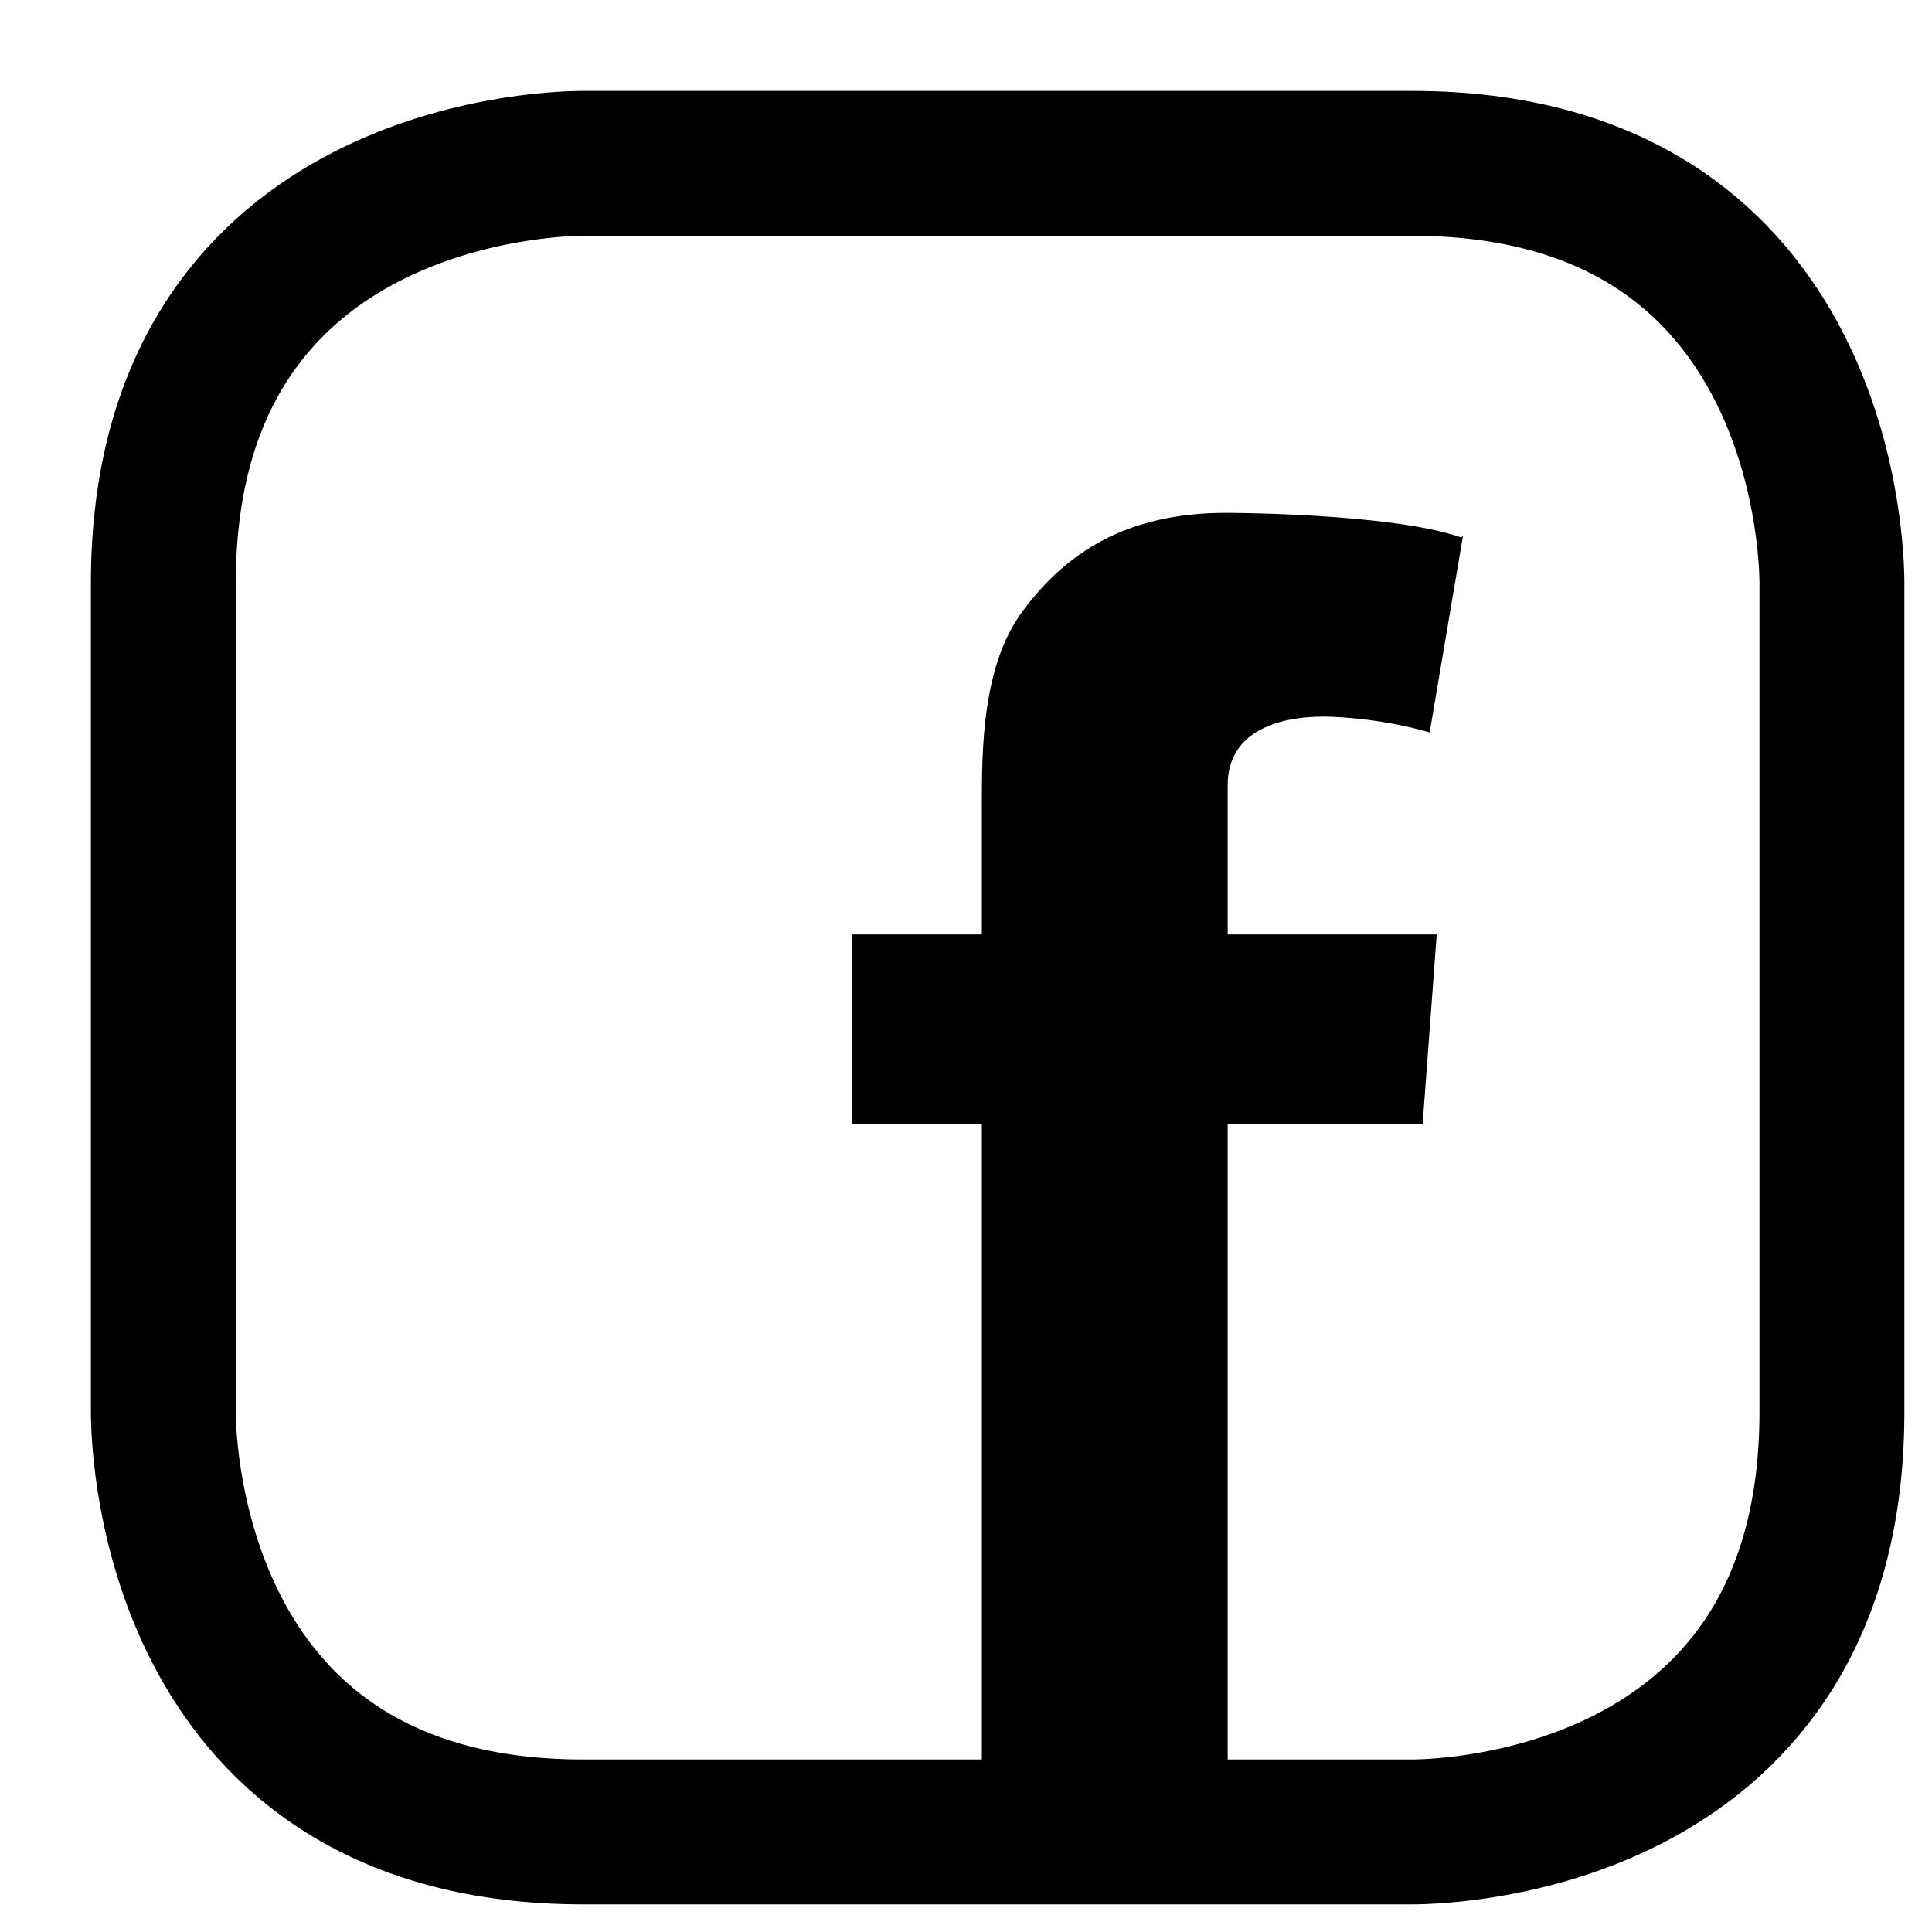 <svg width="20" height="20" viewBox="0 0 20 20" fill="none" xmlns="http://www.w3.org/2000/svg">
<g clip-path="url(#clip0_22_228)">
<path d="M15.145 5.545L14.8 7.582C14.236 7.418 13.709 7.418 13.709 7.418C13.182 7.418 12.709 7.6 12.709 8.127V9.673H14.873L14.727 11.636H12.709V18.454H10.164V11.636H8.818V9.673H10.164V8.345C10.164 7.764 10.164 6.873 10.6 6.309C11.036 5.727 11.655 5.309 12.691 5.309C12.691 5.309 14.4 5.309 15.127 5.564" fill="currentColor"/>
<path d="M6.036 1.691C5.582 1.691 1.691 1.855 1.691 6.036V14.618C1.691 15.055 1.836 18.964 6.036 18.964H14.618C15.055 18.964 18.964 18.818 18.964 14.618V6.036C18.964 5.6 18.818 1.691 14.618 1.691H6.036Z" stroke="currentColor" stroke-width="1.5"/>
</g>
<defs>
<clipPath id="clip0_22_228">
<rect width="20" height="20" fill="white"/>
</clipPath>
</defs>
</svg>

